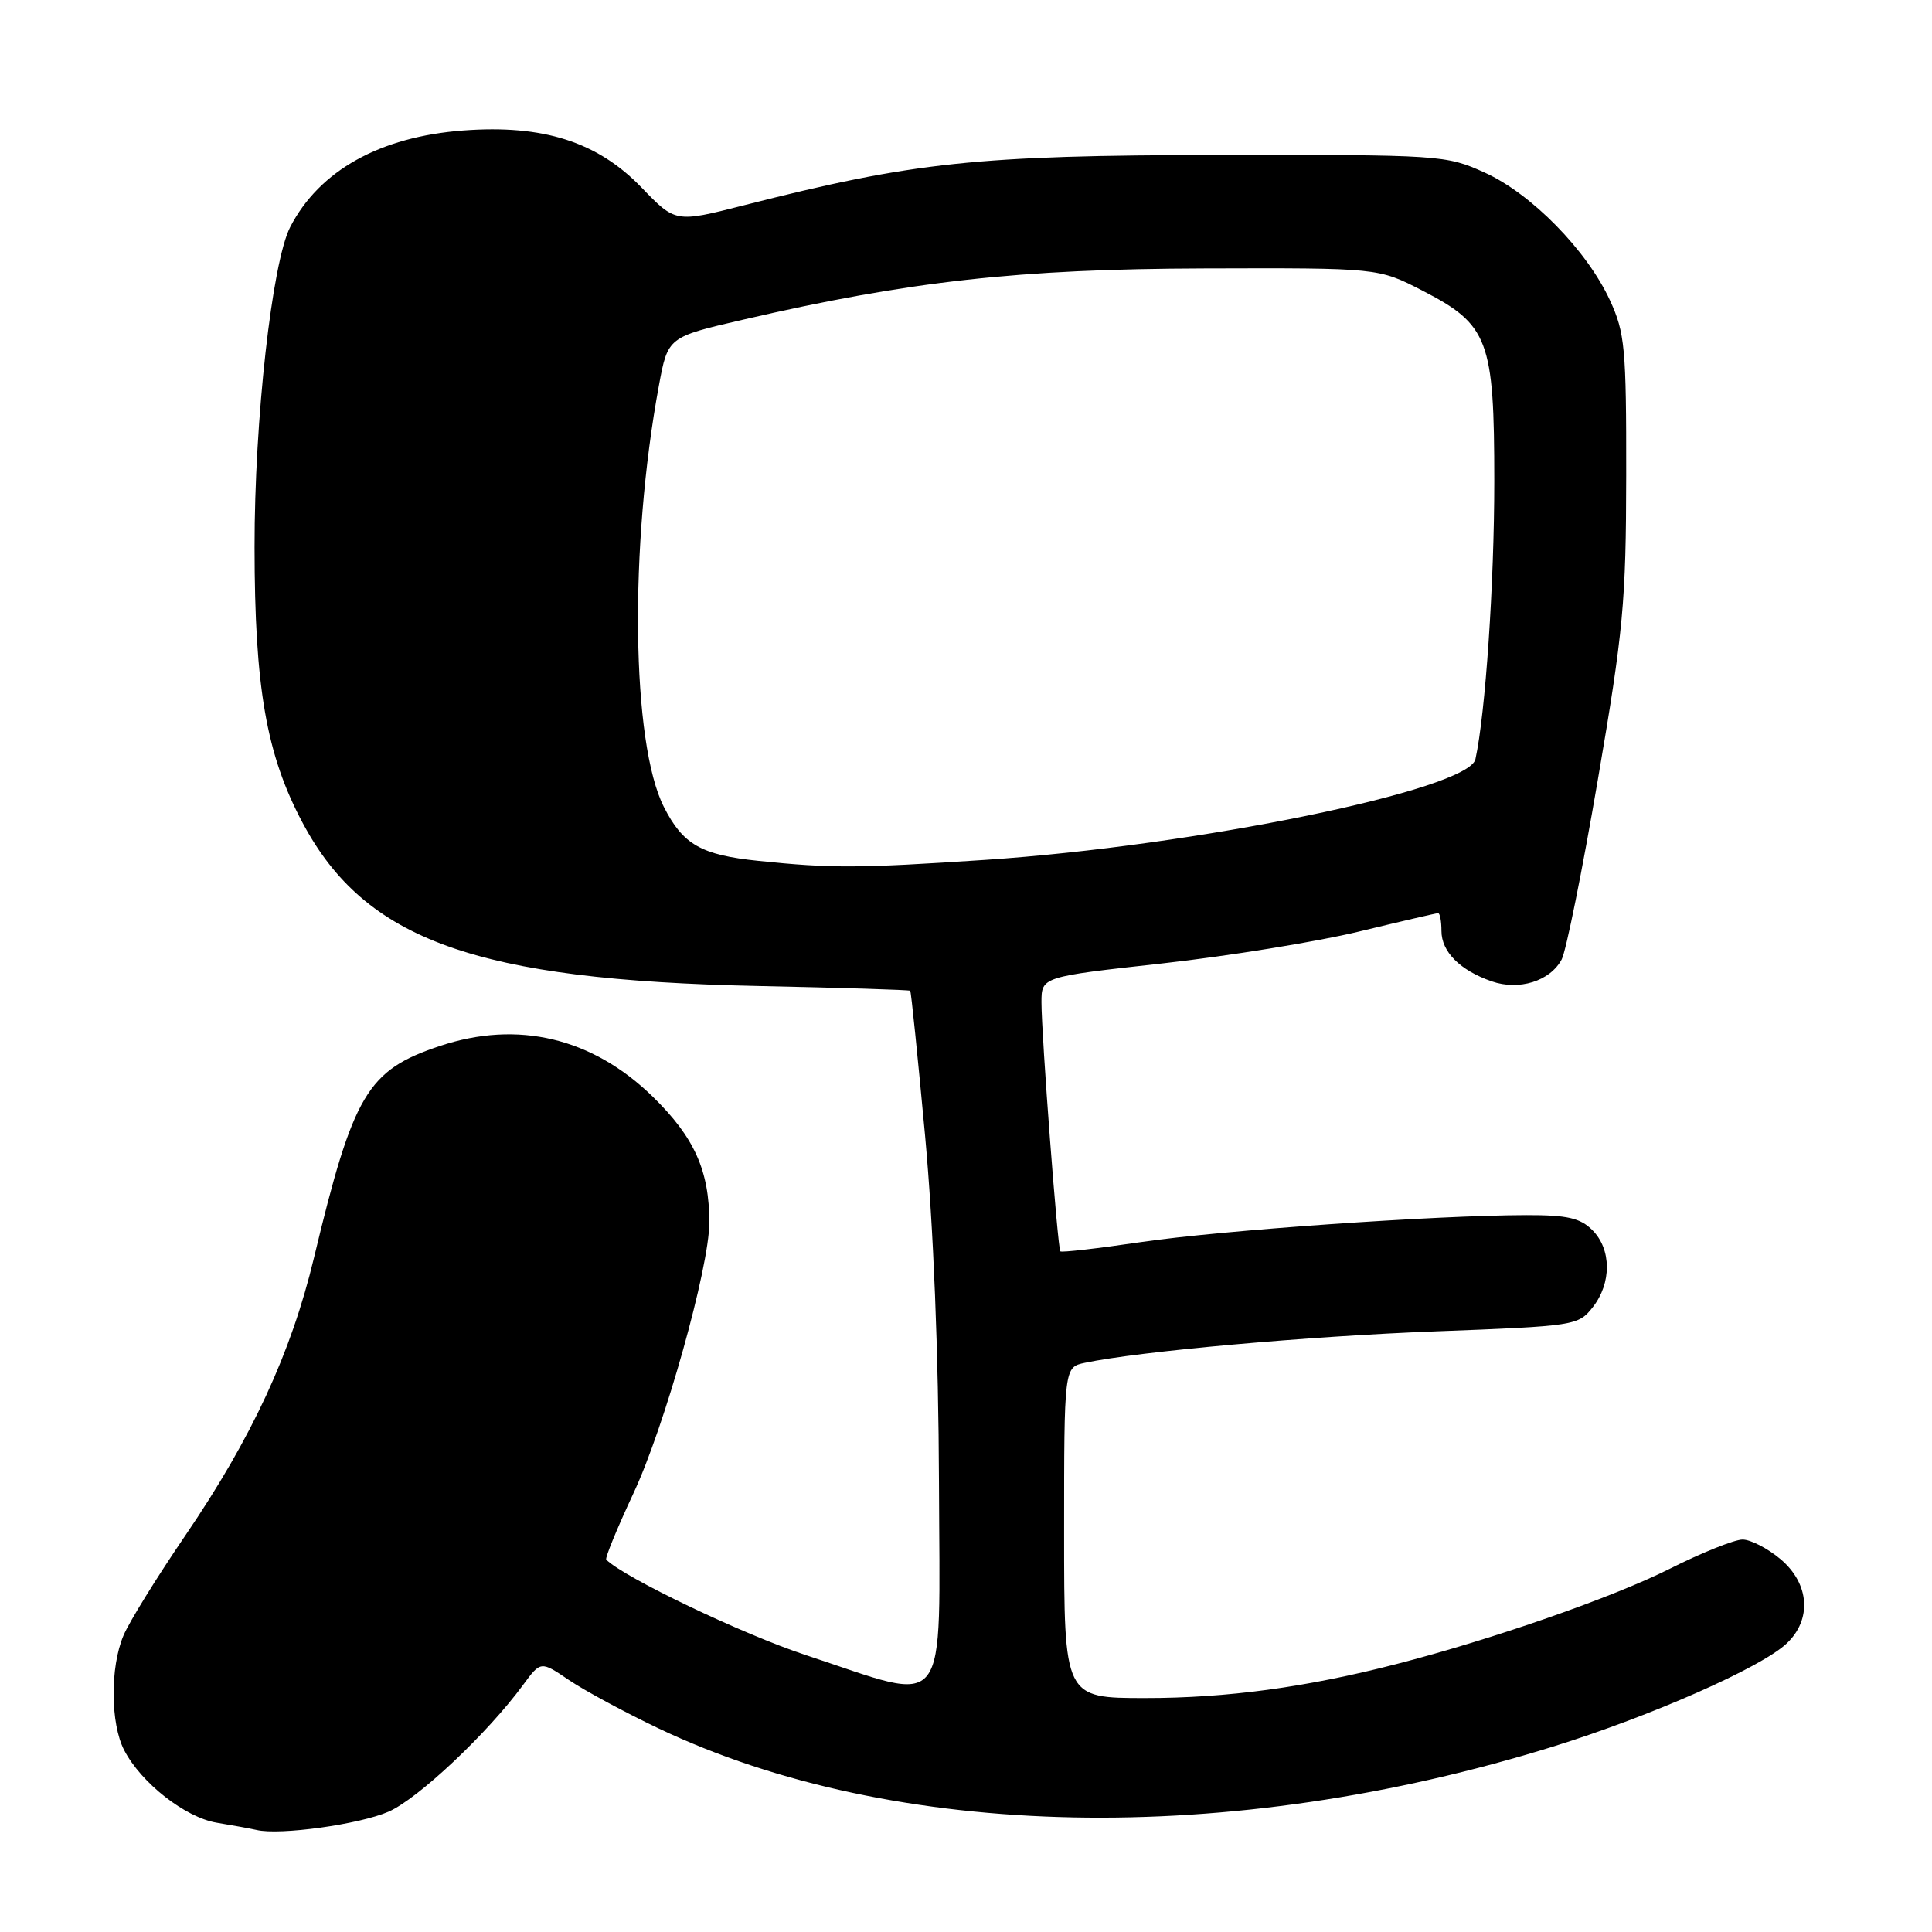 <?xml version="1.0" encoding="UTF-8" standalone="no"?>
<!DOCTYPE svg PUBLIC "-//W3C//DTD SVG 1.1//EN" "http://www.w3.org/Graphics/SVG/1.1/DTD/svg11.dtd" >
<svg xmlns="http://www.w3.org/2000/svg" xmlns:xlink="http://www.w3.org/1999/xlink" version="1.1" viewBox="0 0 256 256">
 <g >
 <path fill="currentColor"
d=" M 51.50 240.05 C 55.40 238.34 64.56 229.72 69.29 223.29 C 71.65 220.08 71.65 220.08 75.38 222.61 C 77.43 224.00 82.79 226.89 87.30 229.04 C 118.59 243.90 162.86 244.79 205.89 231.40 C 218.80 227.38 233.35 220.96 236.73 217.78 C 240.12 214.60 239.78 209.83 235.92 206.59 C 234.23 205.17 231.97 204.00 230.90 204.00 C 229.83 204.00 225.48 205.74 221.23 207.88 C 213.63 211.69 197.79 217.21 185.02 220.50 C 173.09 223.58 162.59 225.00 151.75 225.00 C 141.00 225.00 141.00 225.00 141.00 203.08 C 141.00 181.16 141.00 181.16 143.75 180.58 C 150.93 179.06 173.33 177.05 190.30 176.41 C 208.73 175.71 209.13 175.65 211.05 173.21 C 213.56 170.02 213.54 165.54 211.00 163.00 C 209.39 161.39 207.68 161.00 202.25 161.01 C 190.23 161.03 161.77 163.02 151.14 164.59 C 145.44 165.43 140.66 165.98 140.50 165.81 C 140.14 165.40 138.00 137.20 138.00 132.82 C 138.00 129.43 138.00 129.43 153.99 127.66 C 162.79 126.68 174.52 124.78 180.06 123.44 C 185.60 122.10 190.32 121.00 190.56 121.00 C 190.80 121.00 191.00 122.06 191.00 123.35 C 191.00 126.11 193.44 128.56 197.65 130.03 C 201.28 131.29 205.39 130.01 206.93 127.13 C 207.51 126.04 209.67 115.33 211.72 103.33 C 215.11 83.56 215.46 79.75 215.48 63.00 C 215.50 46.08 215.31 44.10 213.32 39.78 C 210.26 33.16 202.90 25.65 196.71 22.86 C 191.60 20.55 190.91 20.50 161.50 20.54 C 129.41 20.58 121.14 21.45 98.50 27.22 C 89.50 29.51 89.50 29.51 85.00 24.84 C 79.17 18.79 71.96 16.49 61.38 17.29 C 50.35 18.12 42.33 22.59 38.46 30.07 C 36.05 34.74 33.71 55.64 33.73 72.50 C 33.74 91.11 35.29 100.02 40.11 109.05 C 48.40 124.61 63.09 129.87 100.45 130.65 C 111.42 130.88 120.50 131.16 120.61 131.28 C 120.73 131.40 121.61 140.05 122.58 150.50 C 123.69 162.60 124.36 179.31 124.42 196.50 C 124.51 227.71 126.08 225.68 106.78 219.31 C 98.43 216.56 82.71 209.04 80.33 206.66 C 80.14 206.47 81.76 202.53 83.92 197.90 C 88.07 189.06 93.98 167.95 93.99 162.00 C 93.99 155.11 92.01 150.70 86.49 145.31 C 78.48 137.50 68.62 135.15 58.28 138.60 C 48.67 141.80 46.82 144.93 41.60 166.68 C 38.58 179.28 33.38 190.51 24.53 203.50 C 20.78 209.00 17.10 214.95 16.36 216.72 C 14.58 220.93 14.63 228.38 16.45 231.90 C 18.70 236.25 24.55 240.83 28.73 241.52 C 30.80 241.86 33.17 242.29 34.00 242.48 C 37.09 243.21 47.64 241.74 51.50 240.05 Z  M 100.50 114.07 C 92.91 113.29 90.51 111.92 87.98 106.95 C 83.67 98.51 83.36 72.37 87.31 51.08 C 88.50 44.66 88.50 44.66 98.50 42.35 C 120.48 37.26 135.03 35.64 159.57 35.57 C 182.64 35.50 182.64 35.50 188.46 38.50 C 197.25 43.02 198.00 45.02 198.00 63.77 C 198.00 77.30 196.83 94.54 195.50 100.60 C 194.61 104.65 158.41 112.09 130.52 113.94 C 113.65 115.06 110.16 115.07 100.50 114.07 Z "/>
</g>
</svg>